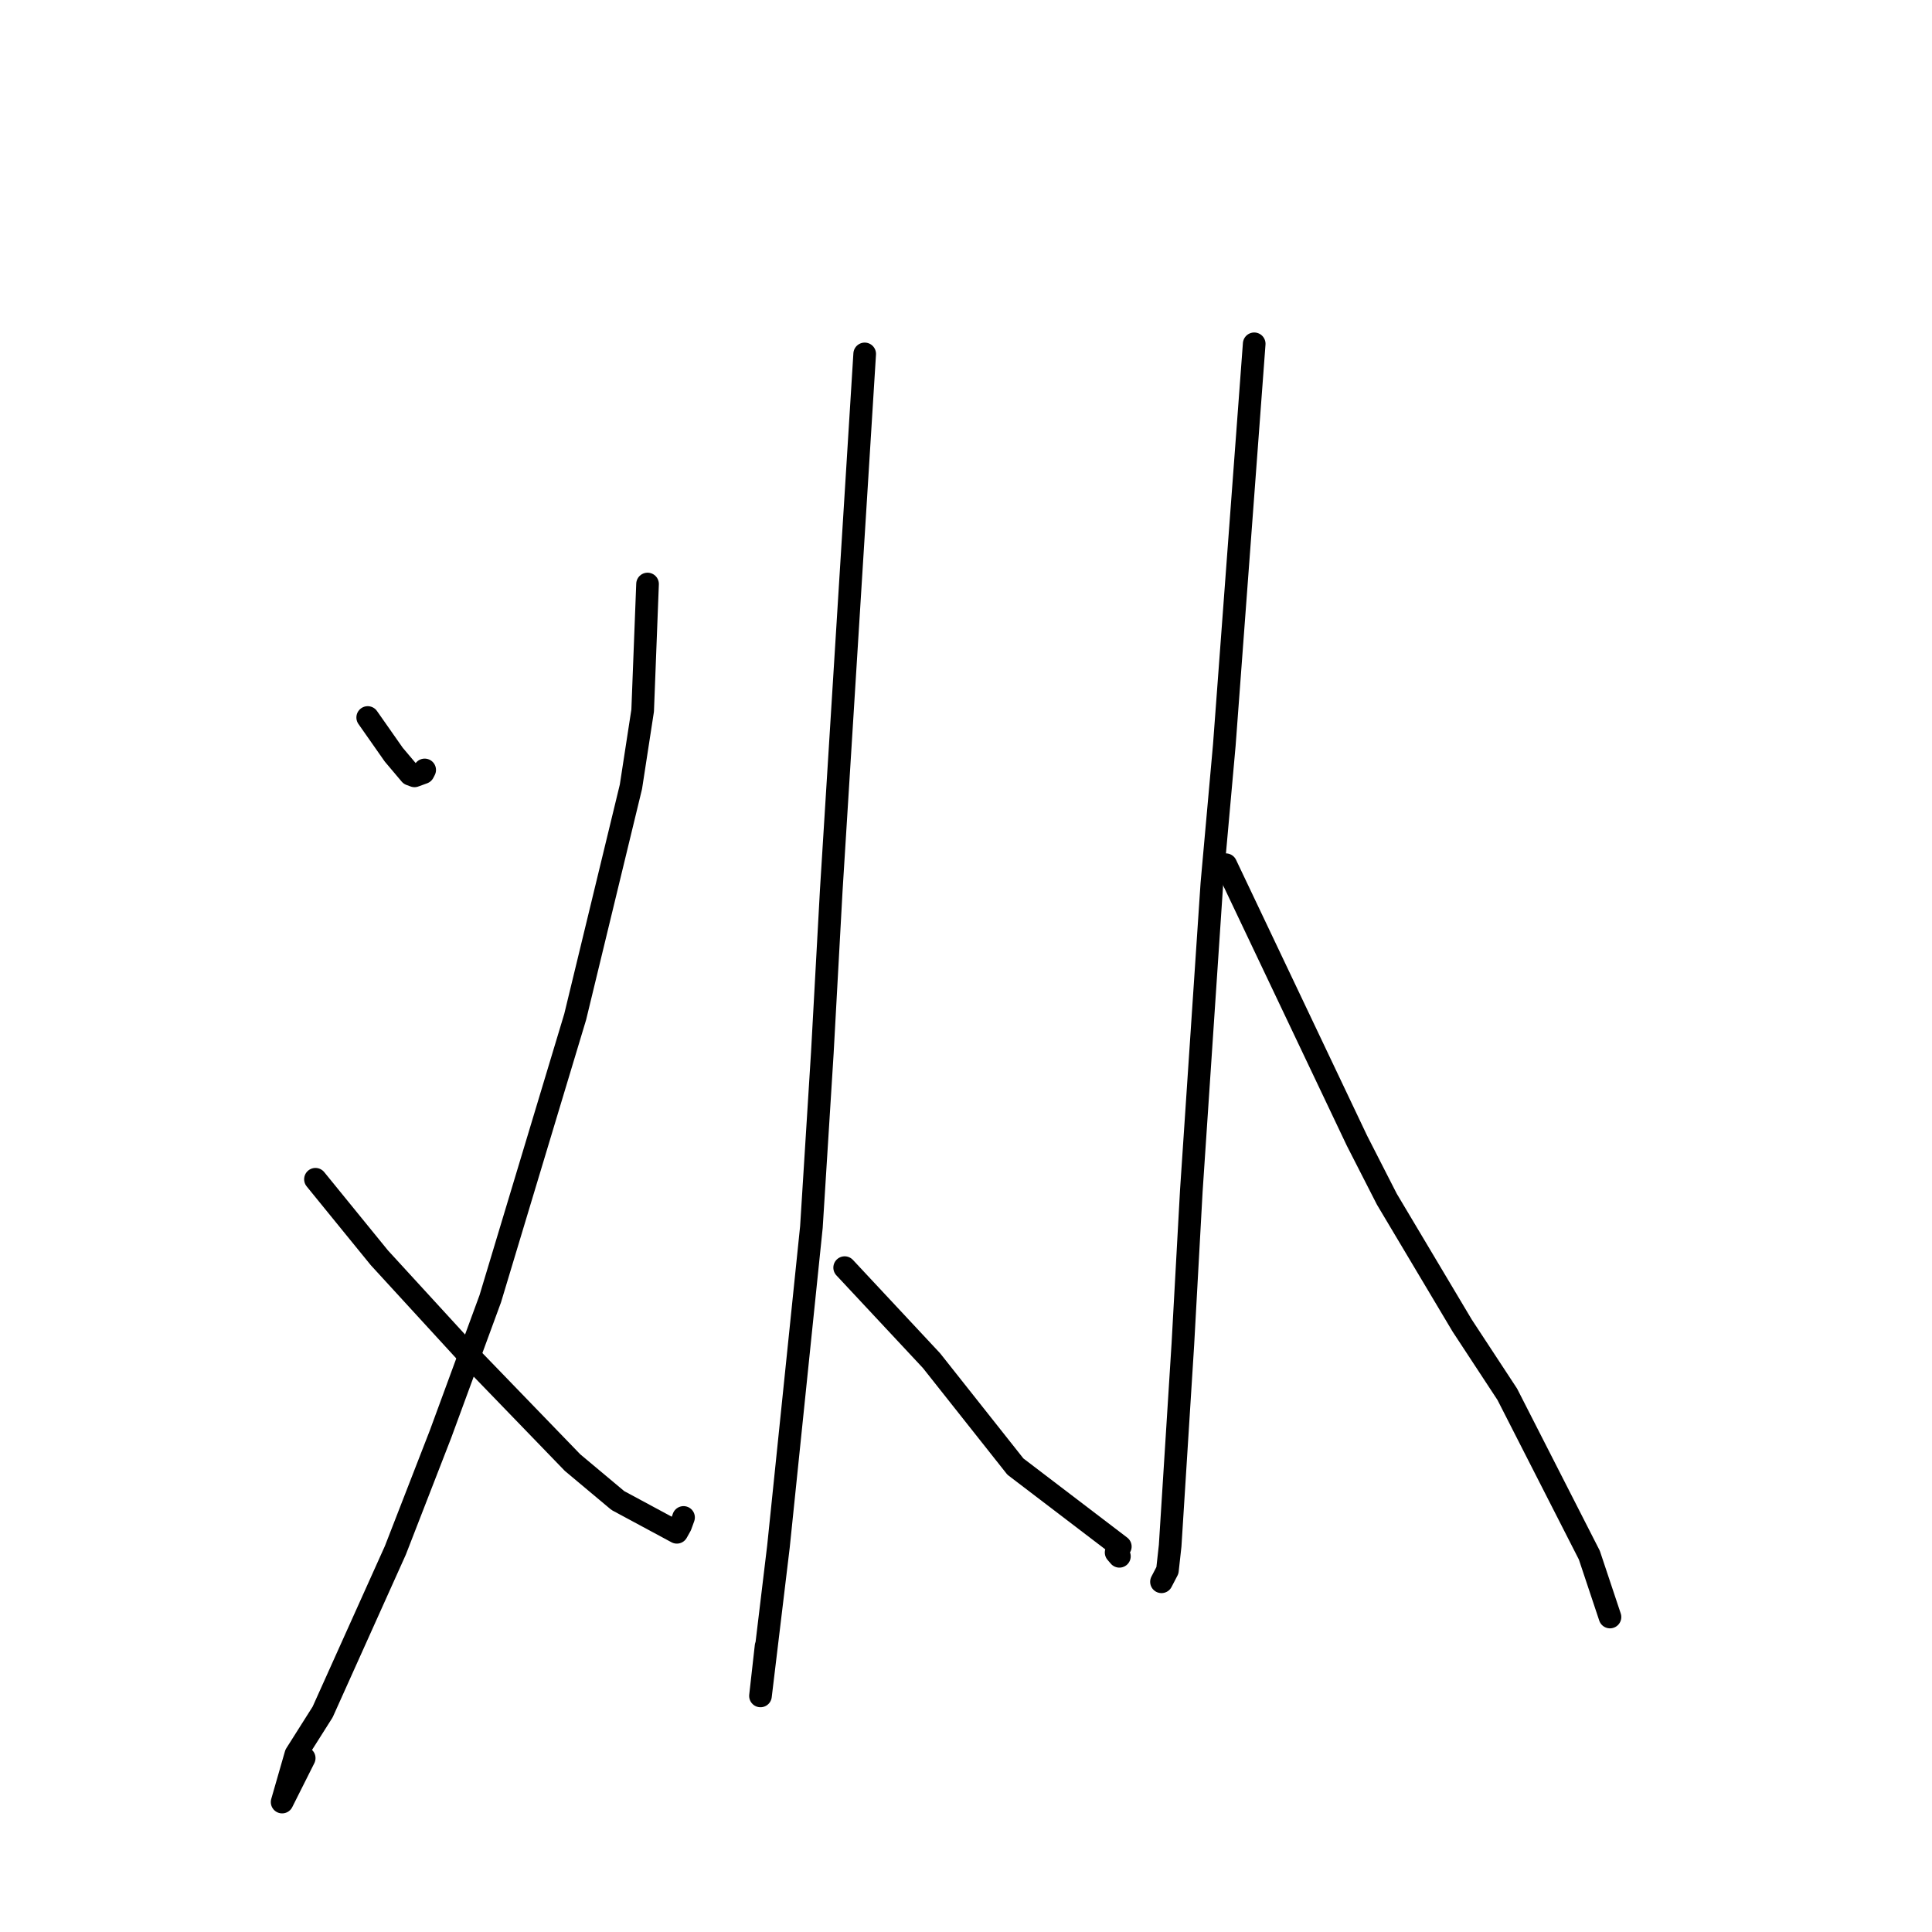 <?xml version="1.0" standalone="no"?>
    <svg width="256" height="256" xmlns="http://www.w3.org/2000/svg" version="1.1">
    <polyline stroke="black" stroke-width="3" stroke-linecap="round" fill="transparent" stroke-linejoin="round" points="48.723 95.072 50.448 97.533 52.172 99.994 54.371 102.598 54.923 102.805 56.086 102.38 56.272 102.02 " />
        <polyline stroke="black" stroke-width="3" stroke-linecap="round" fill="transparent" stroke-linejoin="round" points="85.803 77.385 85.479 85.769 85.156 94.152 83.602 104.247 76.217 134.734 64.964 172.09 58.368 190.038 52.385 205.434 42.751 226.85 39.204 232.457 37.384 238.783 40.308 232.961 " />
        <polyline stroke="black" stroke-width="3" stroke-linecap="round" fill="transparent" stroke-linejoin="round" points="41.799 156.258 46.035 161.463 50.272 166.667 61.977 179.435 75.866 193.803 81.874 198.833 89.686 203.038 90.18 202.153 90.547 201.143 90.573 201.069 " />
        <polyline stroke="black" stroke-width="3" stroke-linecap="round" fill="transparent" stroke-linejoin="round" points="114.576 46.895 112.361 82.431 110.146 117.967 108.963 139.505 107.516 162.588 103.151 204.906 100.767 224.72 101.509 218.122 " />
        <polyline stroke="black" stroke-width="3" stroke-linecap="round" fill="transparent" stroke-linejoin="round" points="111.922 167.968 117.678 174.132 123.434 180.297 134.544 194.327 148.447 204.928 147.892 205.712 148.326 206.219 " />
        <polyline stroke="black" stroke-width="3" stroke-linecap="round" fill="transparent" stroke-linejoin="round" points="166.189 45.556 164.209 72.135 162.229 98.714 160.581 117.067 157.856 157.796 156.736 178.113 155.051 204.819 154.69 208.082 153.909 209.582 153.902 209.595 " />
        <polyline stroke="black" stroke-width="3" stroke-linecap="round" fill="transparent" stroke-linejoin="round" points="162.429 114.577 171.119 132.865 179.808 151.153 183.769 158.904 193.746 175.646 199.723 184.751 210.596 206.065 213.083 213.519 213.331 214.264 " />
        </svg>